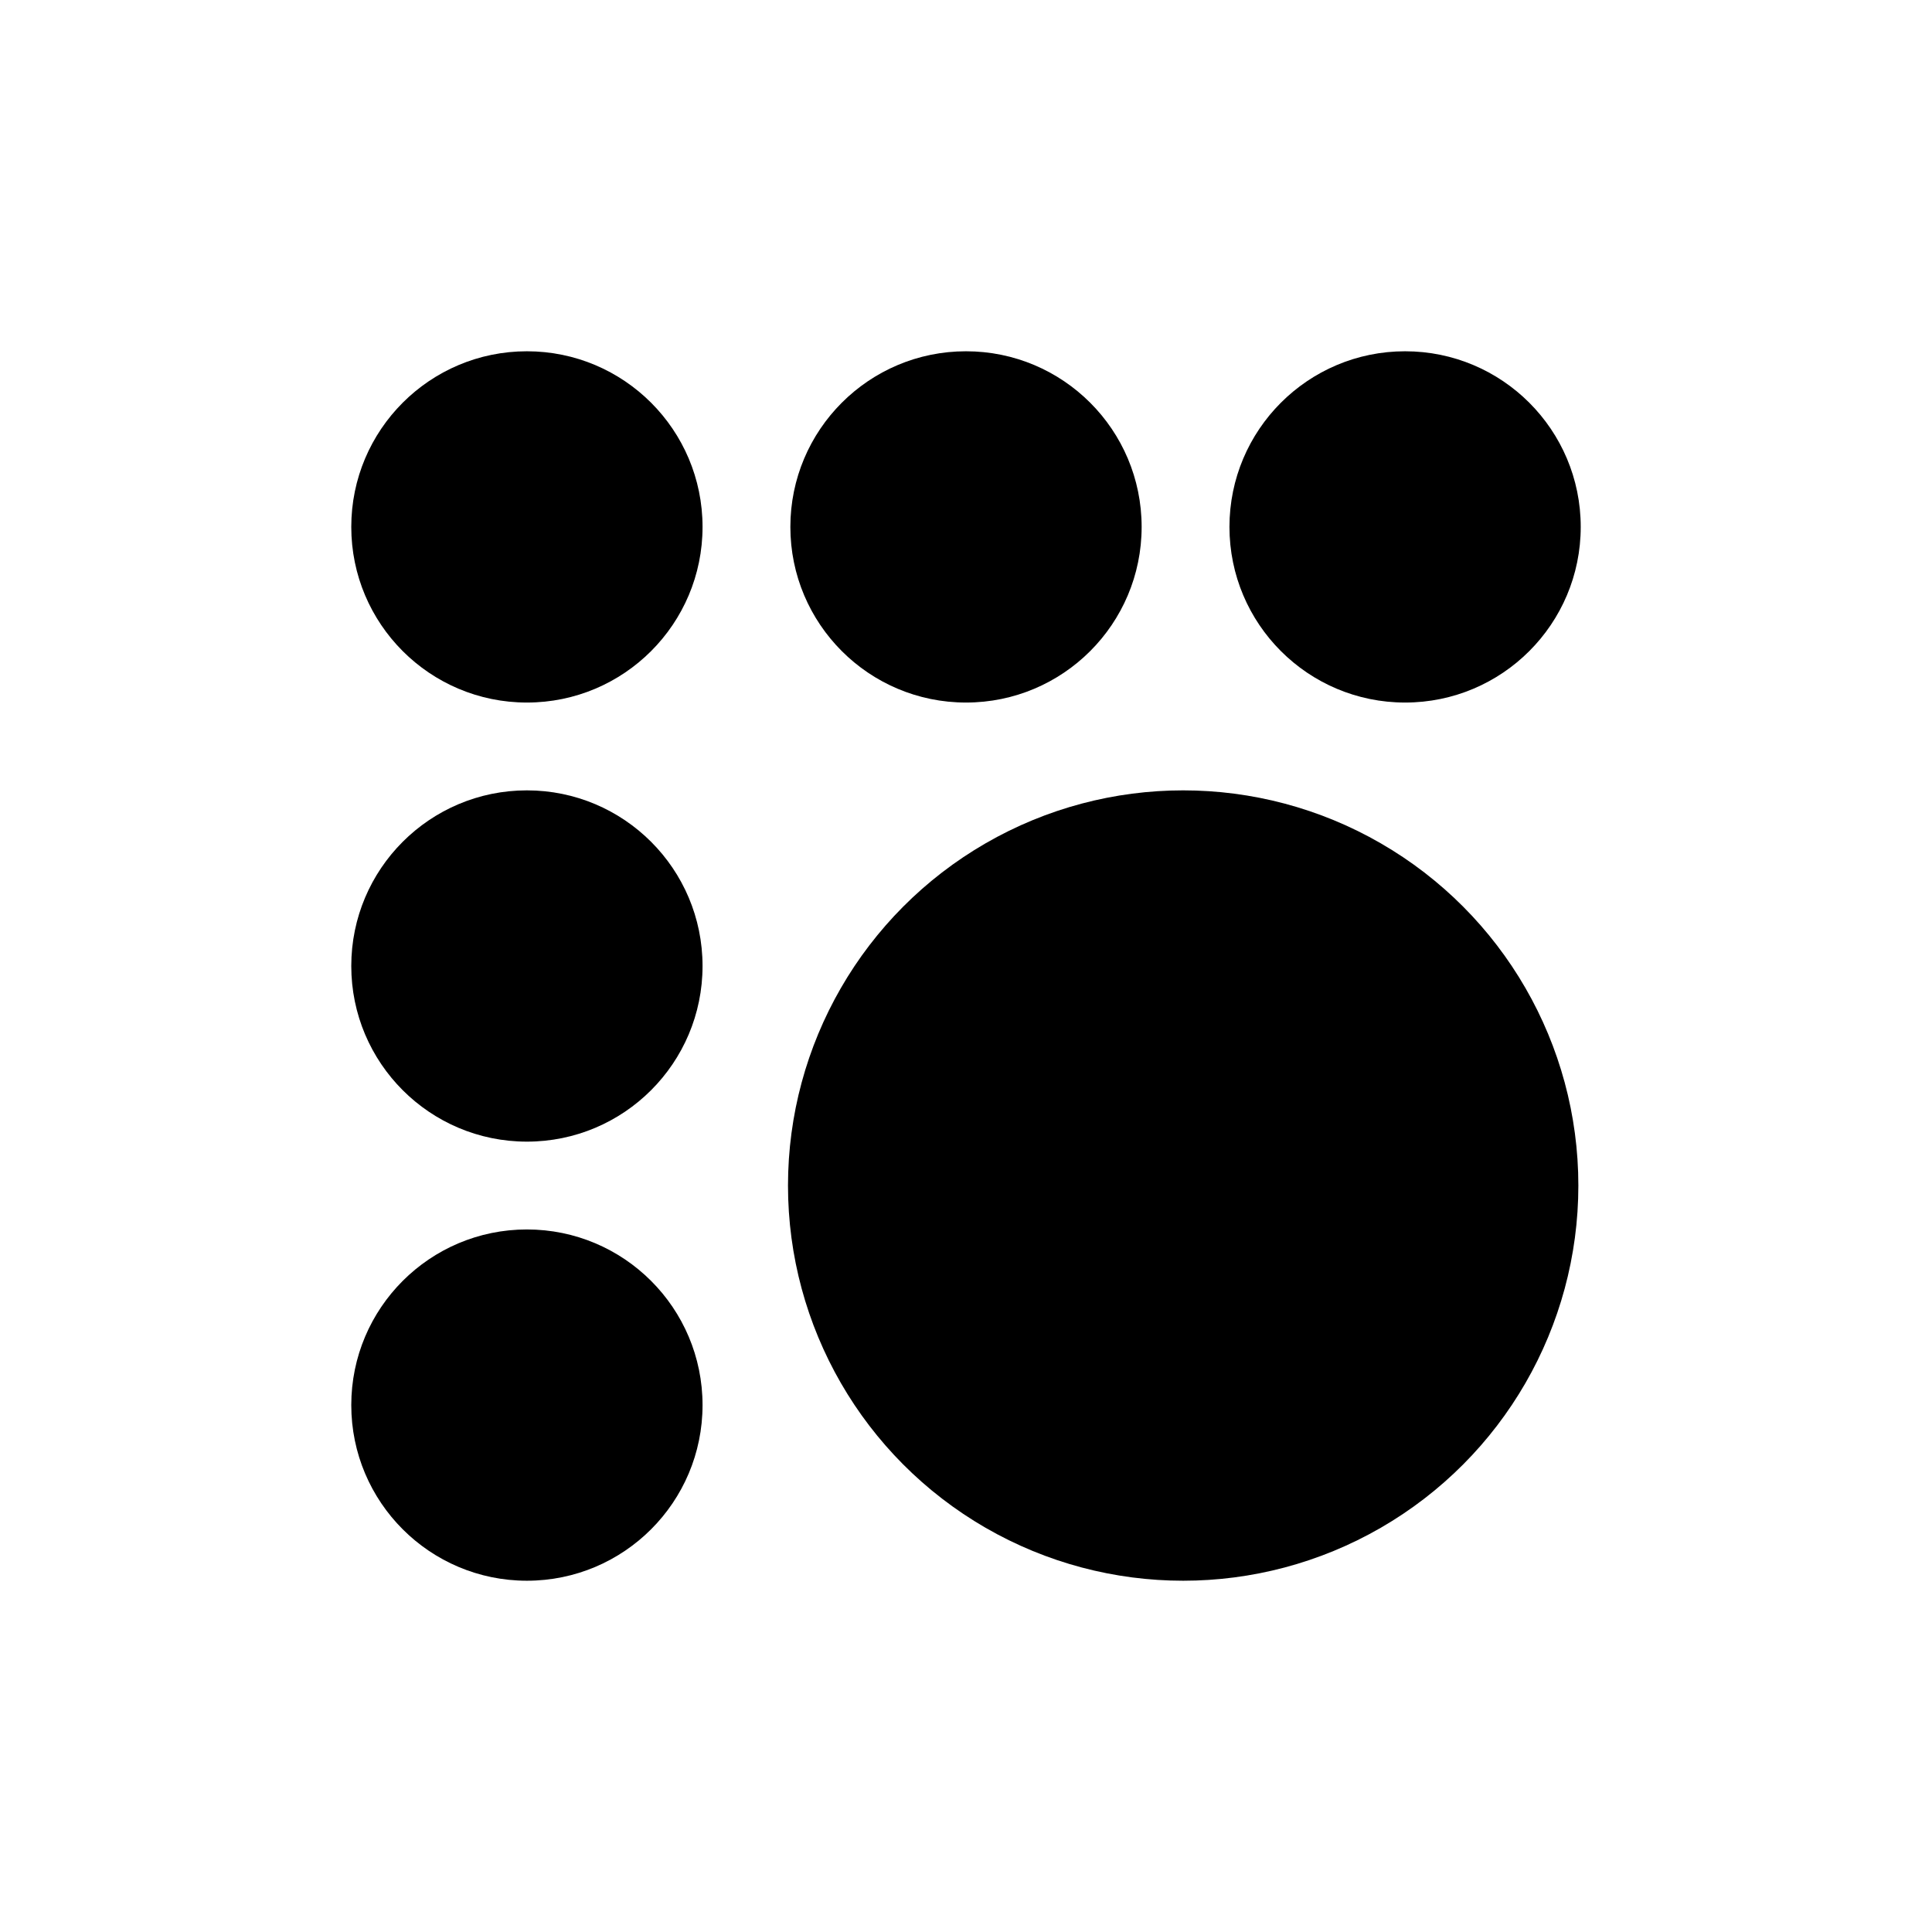 <?xml version="1.0" encoding="UTF-8" standalone="no"?>
<svg width="22px" height="22px" viewBox="0 0 22 22" version="1.1" xmlns="http://www.w3.org/2000/svg" xmlns:xlink="http://www.w3.org/1999/xlink">
    <!-- Generator: Sketch 45 (43475) - http://www.bohemiancoding.com/sketch -->
    <title>inventory</title>
    <desc>Created with Sketch.</desc>
    <defs></defs>
    <g id="Page-1" stroke="none" stroke-width="1" fill="none" fill-rule="evenodd">
        <g id="Artboard" transform="translate(-144, -475)" fill="#000000">
            <circle id="Oval-2" cx="150" cy="481" r="2"></circle>
            <circle id="Oval-2-Copy" cx="155" cy="481" r="2"></circle>
            <circle id="Oval-2-Copy-5" cx="160" cy="481" r="2"></circle>
            <circle id="Oval-2-Copy-2" cx="157.473" cy="488.5" r="4.5"></circle>
            <circle id="Oval-2-Copy-3" cx="150" cy="486" r="2"></circle>
            <circle id="Oval-2-Copy-4" cx="150" cy="491" r="2"></circle>
        </g>
    </g>
</svg>